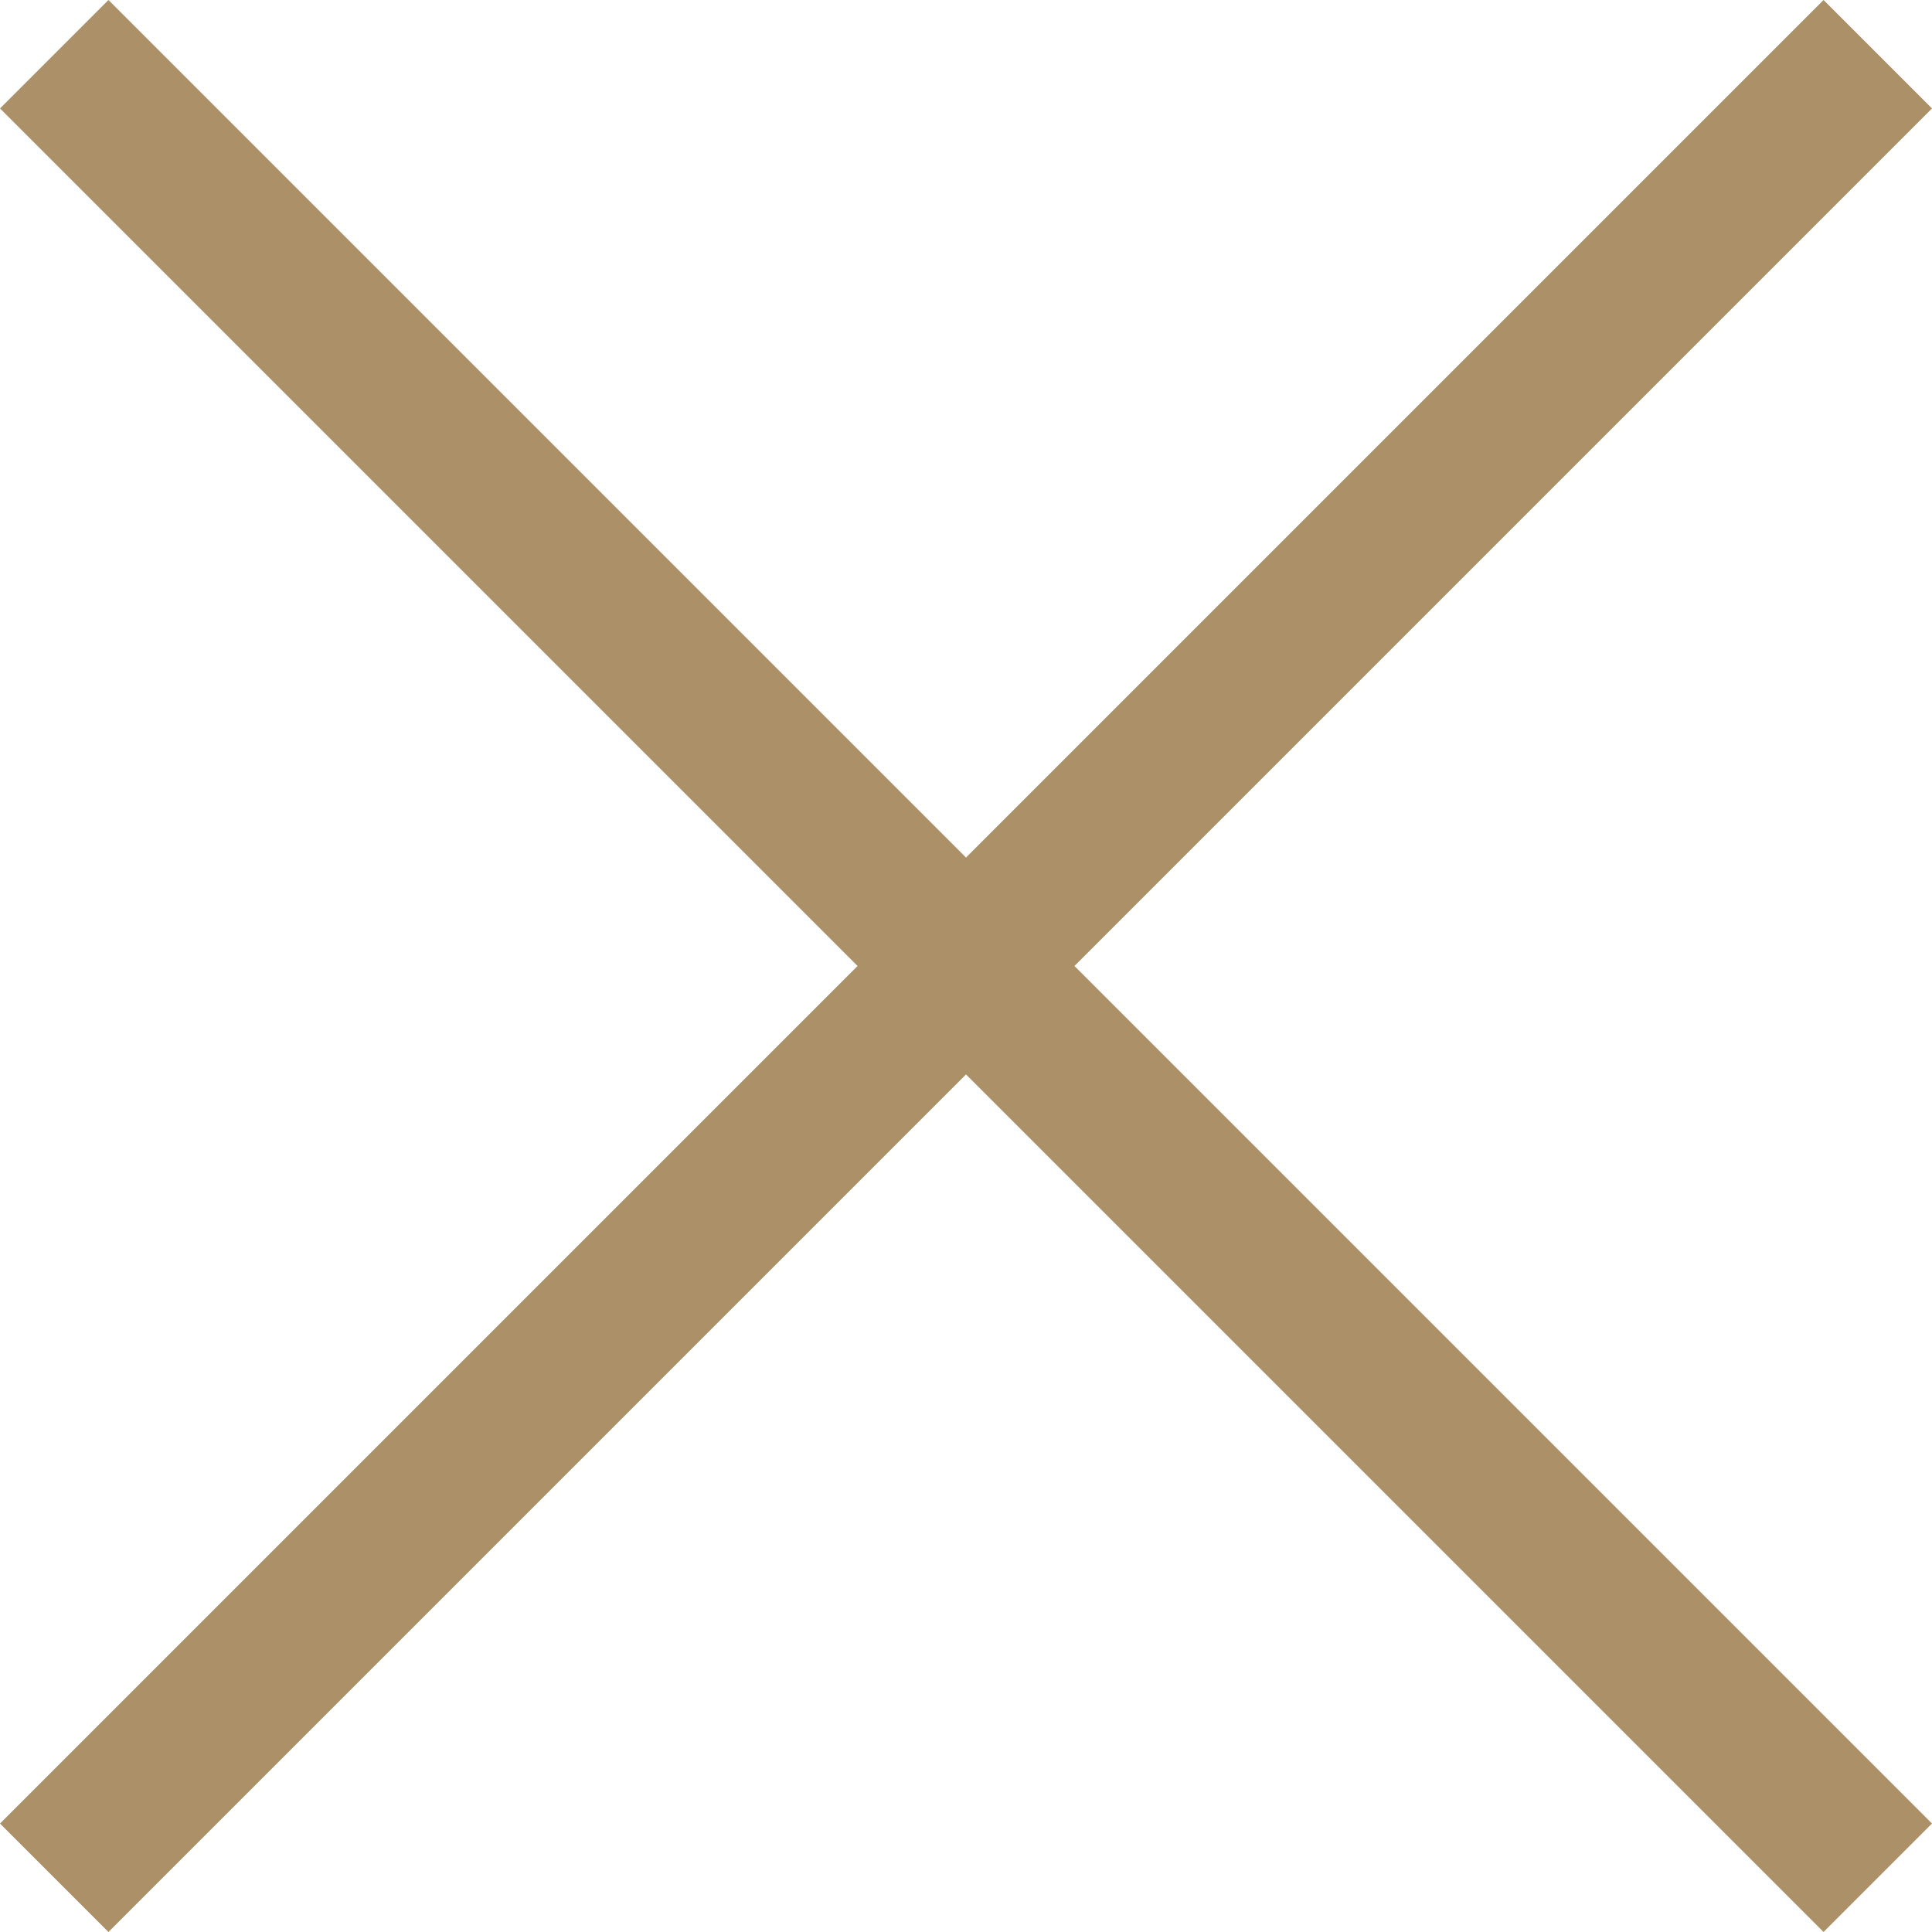 <svg width="30" height="30" viewBox="0 0 30 30" fill="none" xmlns="http://www.w3.org/2000/svg">
<path d="M1.684 30L0 28.316L13.316 15L0 1.684L1.684 0L15 13.316L28.316 0L30 1.684L16.684 15L30 28.316L28.316 30L15 16.684L1.684 30Z" fill="#AC9168"/>
</svg>
